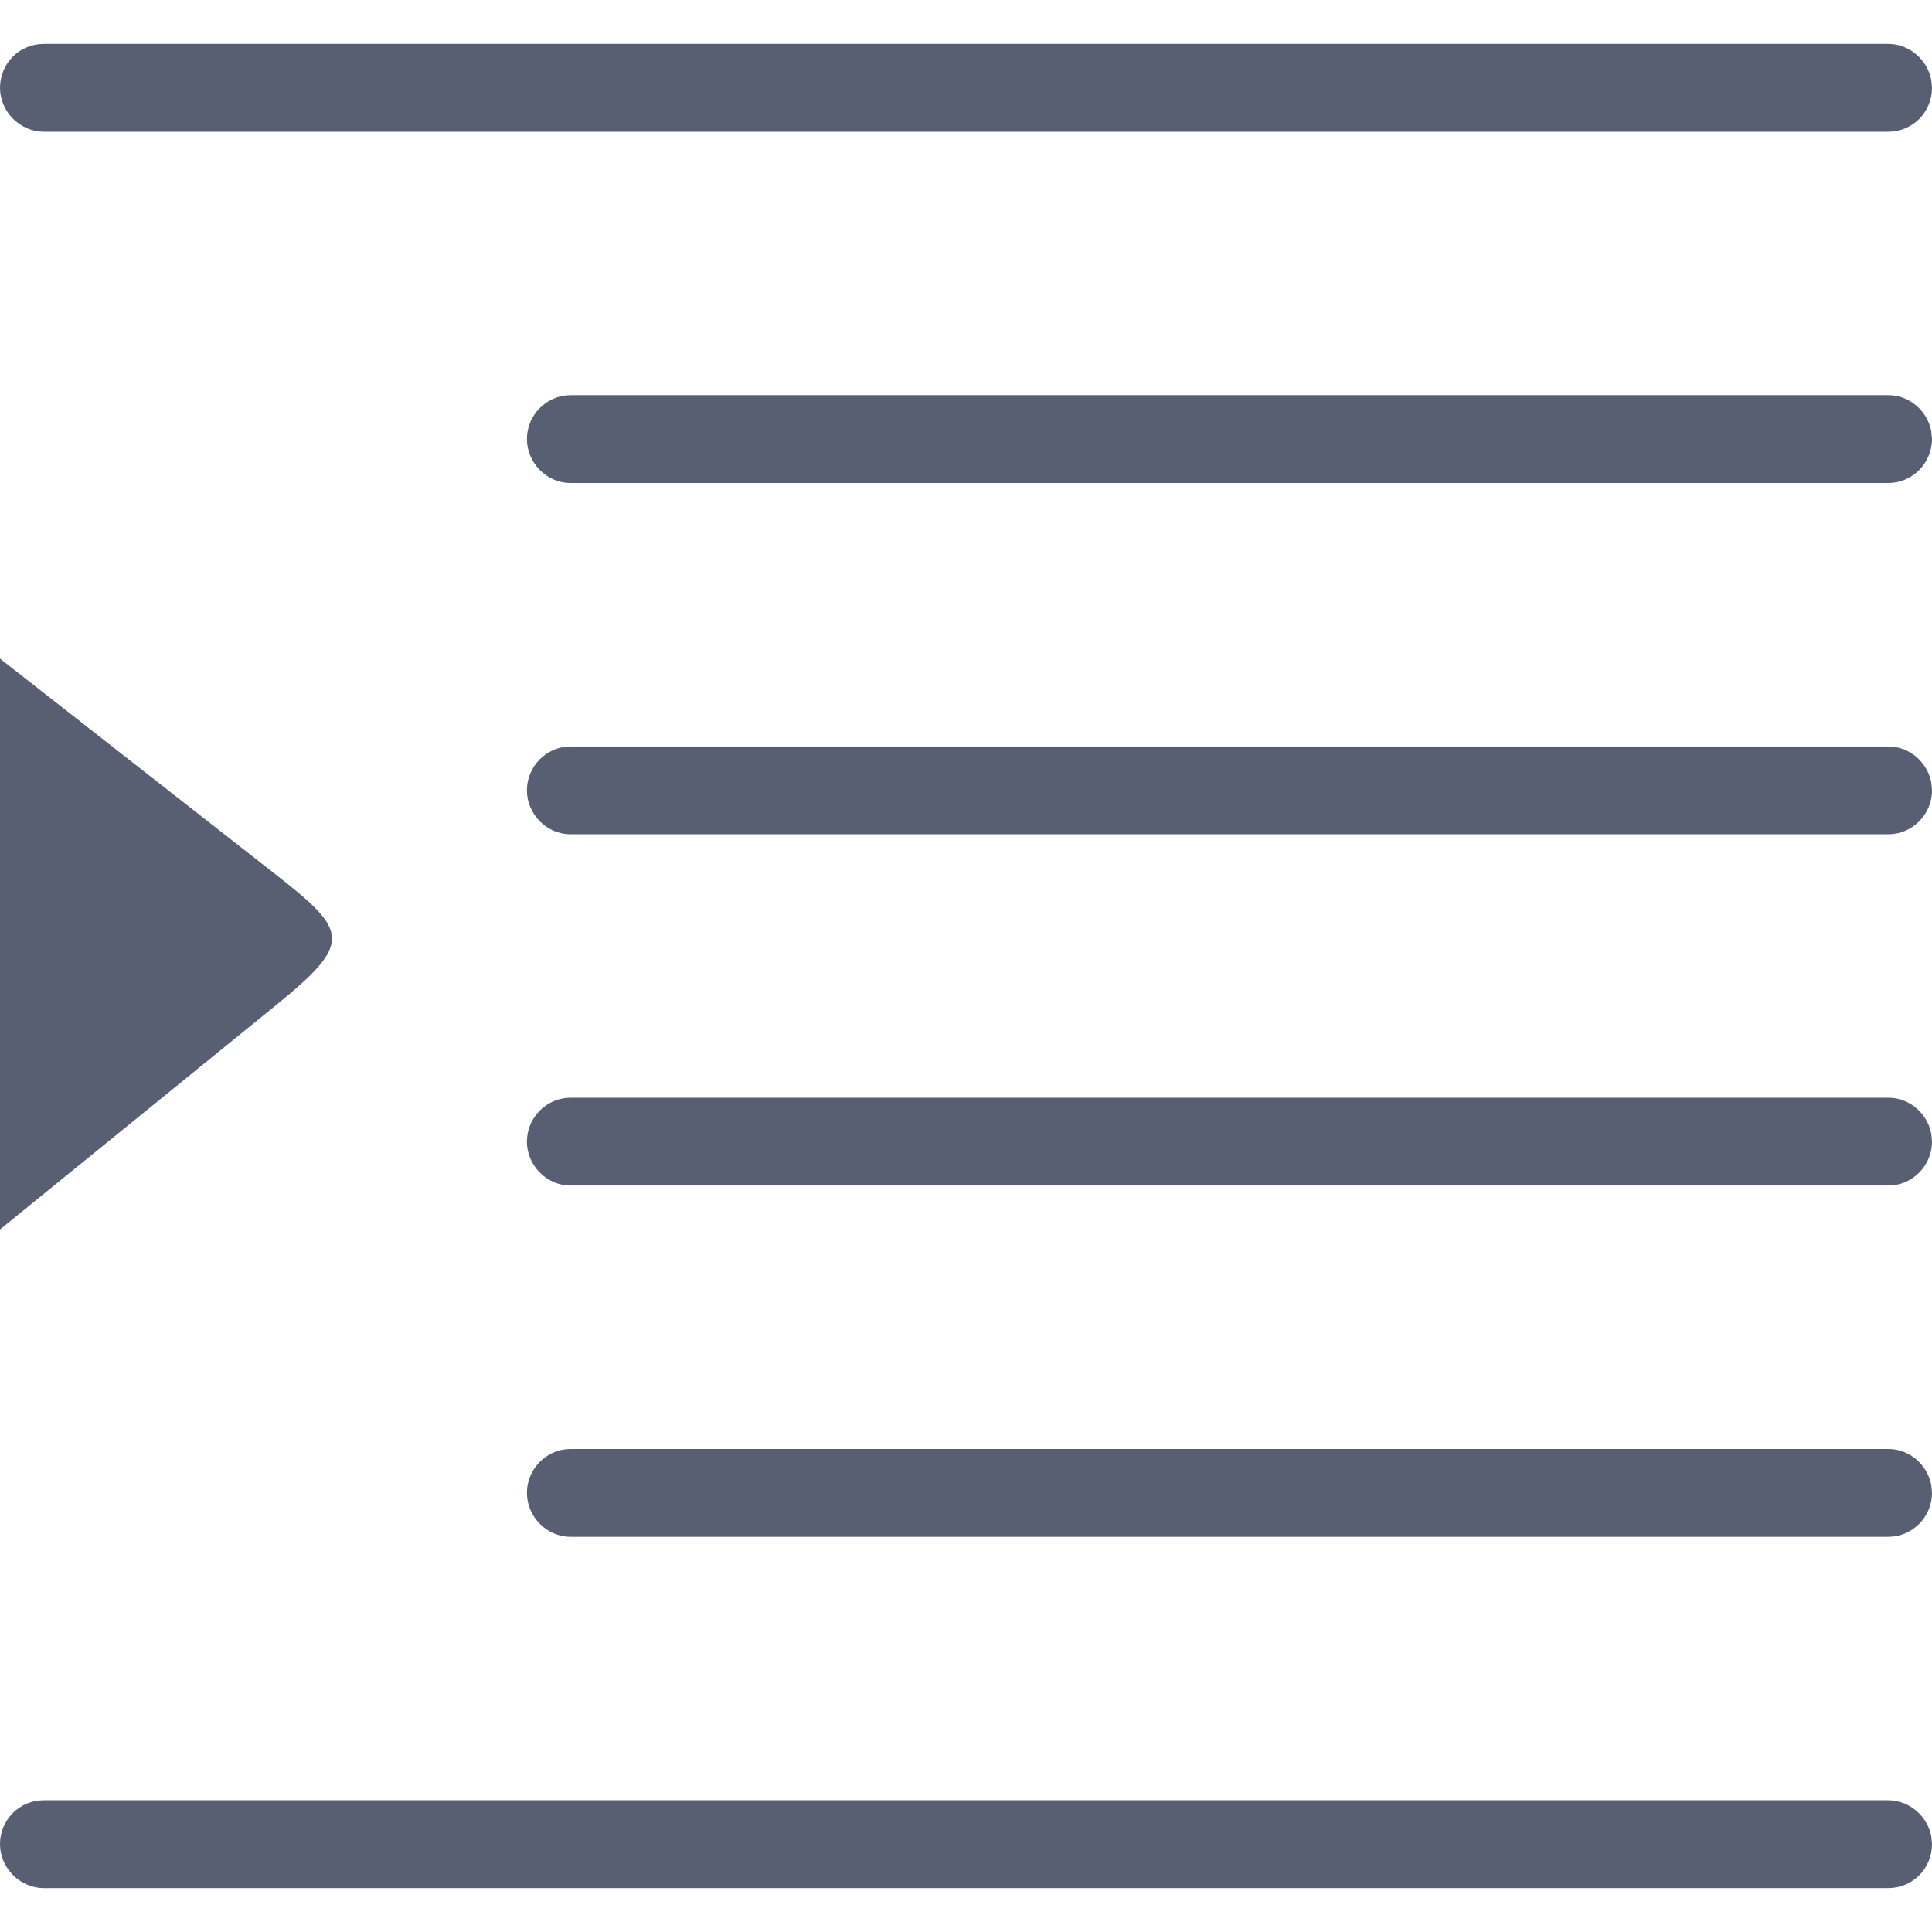<?xml version="1.0" encoding="UTF-8"?>
<svg width="22px" height="22px" viewBox="0 0 22 22" version="1.1" xmlns="http://www.w3.org/2000/svg" xmlns:xlink="http://www.w3.org/1999/xlink">

    <g id="Page-1" stroke="none" stroke-width="1" fill="none" fill-rule="evenodd">
        <g id="icons" transform="translate(-36, -94)" fill="#585F73">
            <g id="fa-indent" transform="translate(36, 94)">
                <path d="M21.499,20.5 C21.745,20.5 21.95,20.683 21.992,20.912 L22,21 C22,21.276 21.782,21.5 21.499,21.5 L0.501,21.5 C0.224,21.5 0,21.268 0,21 C0,20.724 0.218,20.5 0.501,20.5 L21.499,20.5 Z M21.504,16.5 C21.747,16.5 21.95,16.683 21.992,16.912 L22,17 C22,17.276 21.774,17.5 21.504,17.5 L6.496,17.5 C6.222,17.5 6,17.268 6,17 C6,16.724 6.226,16.5 6.496,16.5 L21.504,16.5 Z M0,7.5 C0,7.5 5.59552404e-14,7.5 3.132,9.952 C3.972,10.609 4.021,10.733 3.132,11.455 C0.146,13.882 0.007,13.994 0,14 Z M21.504,12.5 C21.747,12.5 21.95,12.683 21.992,12.912 L22,13 C22,13.276 21.774,13.5 21.504,13.5 L6.496,13.5 C6.222,13.5 6,13.268 6,13 C6,12.724 6.226,12.5 6.496,12.5 L21.504,12.5 Z M21.504,8.5 C21.747,8.5 21.95,8.683 21.992,8.912 L22,9 C22,9.276 21.774,9.5 21.504,9.5 L6.496,9.5 C6.222,9.5 6,9.268 6,9 C6,8.724 6.226,8.5 6.496,8.5 L21.504,8.5 Z M21.504,4.5 C21.747,4.5 21.95,4.683 21.992,4.912 L22,5 C22,5.276 21.774,5.5 21.504,5.5 L6.496,5.5 C6.222,5.5 6,5.268 6,5 C6,4.724 6.226,4.5 6.496,4.5 L21.504,4.5 Z M21.499,0.5 C21.745,0.5 21.95,0.683 21.992,0.912 L22,1 C22,1.276 21.782,1.5 21.499,1.5 L0.501,1.5 C0.224,1.5 0,1.268 0,1 C0,0.724 0.218,0.5 0.501,0.5 L21.499,0.5 Z" id="Combined-Shape"></path>
            </g>
        </g>
    </g>
</svg>
